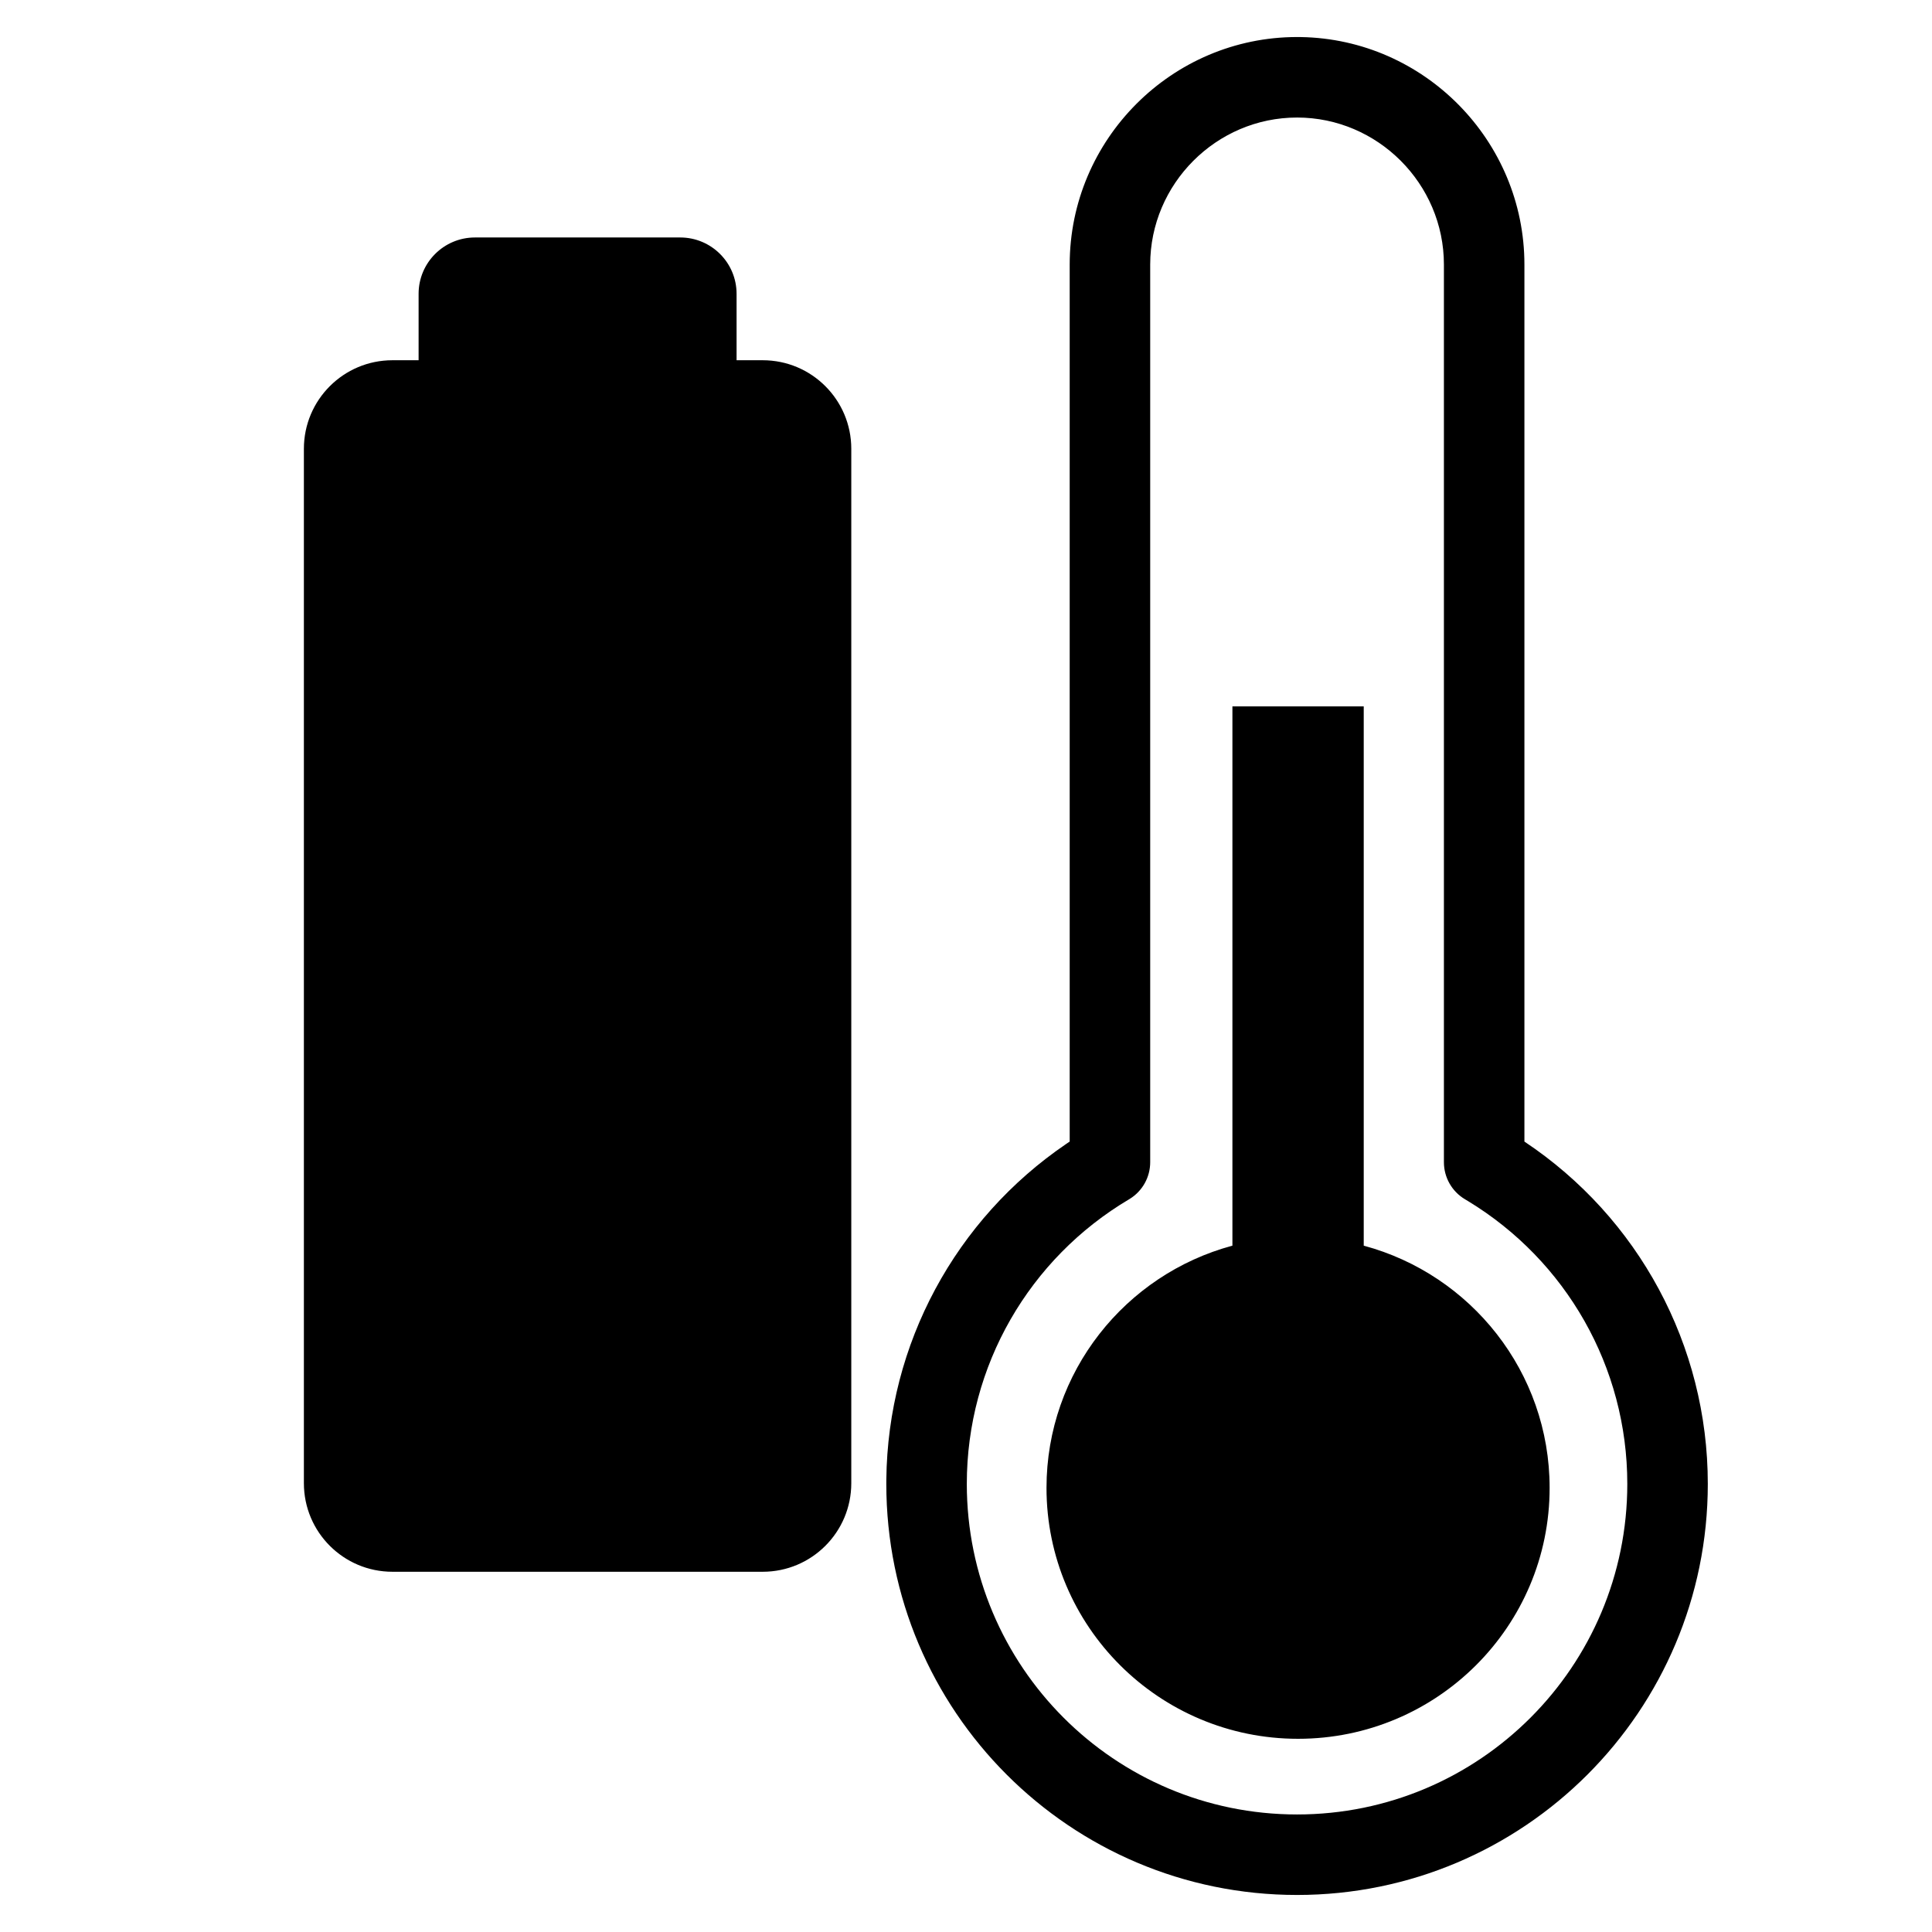 <svg height="960" viewBox="0 0 960 960" width="960"
	xmlns="http://www.w3.org/2000/svg">
	<path d="m644.505 18.402 1.862.015c61.333 1.003 111.106 51.453 111.106 113.05l.001 435.774.015.01c56.657 37.728 91.109 101.237 91.109 170.082 0 112.803-91.369 204.264-204.093 204.264-112.732 0-204.103-91.458-204.103-204.264l.011-2.172c.709-67.327 34.354-129.327 89.422-166.783l1.691-1.138-0-435.774c0-62.222 50.787-113.065 112.978-113.065zm0 40c-40.087 0-72.978 32.922-72.978 73.065v446.042c0 7.423-3.845 14.305-10.141 18.2l-.346.209c-49.593 29.404-80.638 82.704-80.638 141.415 0 90.725 73.474 164.264 164.103 164.264 90.621 0 164.093-73.54 164.093-164.264 0-58.124-30.427-110.945-79.155-140.526l-1.482-.889c-6.501-3.854-10.487-10.852-10.487-18.409v-446.042c0-40.142-32.89-73.065-72.968-73.065zm33.126 292.598v267.963c53.211 14.311 92.369 62.762 92.369 120.359 0 68.85-55.962 124.677-125 124.677-69.028 0-125-55.827-125-124.677 0-57.598 39.169-106.048 92.379-120.359v-267.963zm-339.631-233c15.464 0 28 12.536 28 28v33h13c24.301 0 44 19.699 44 44v514c0 24.301-19.699 44-44 44h-184c-24.301 0-44-19.699-44-44v-514c0-24.301 19.699-44 44-44h13v-33c0-15.464 12.536-28 28-28z"/>
</svg>
